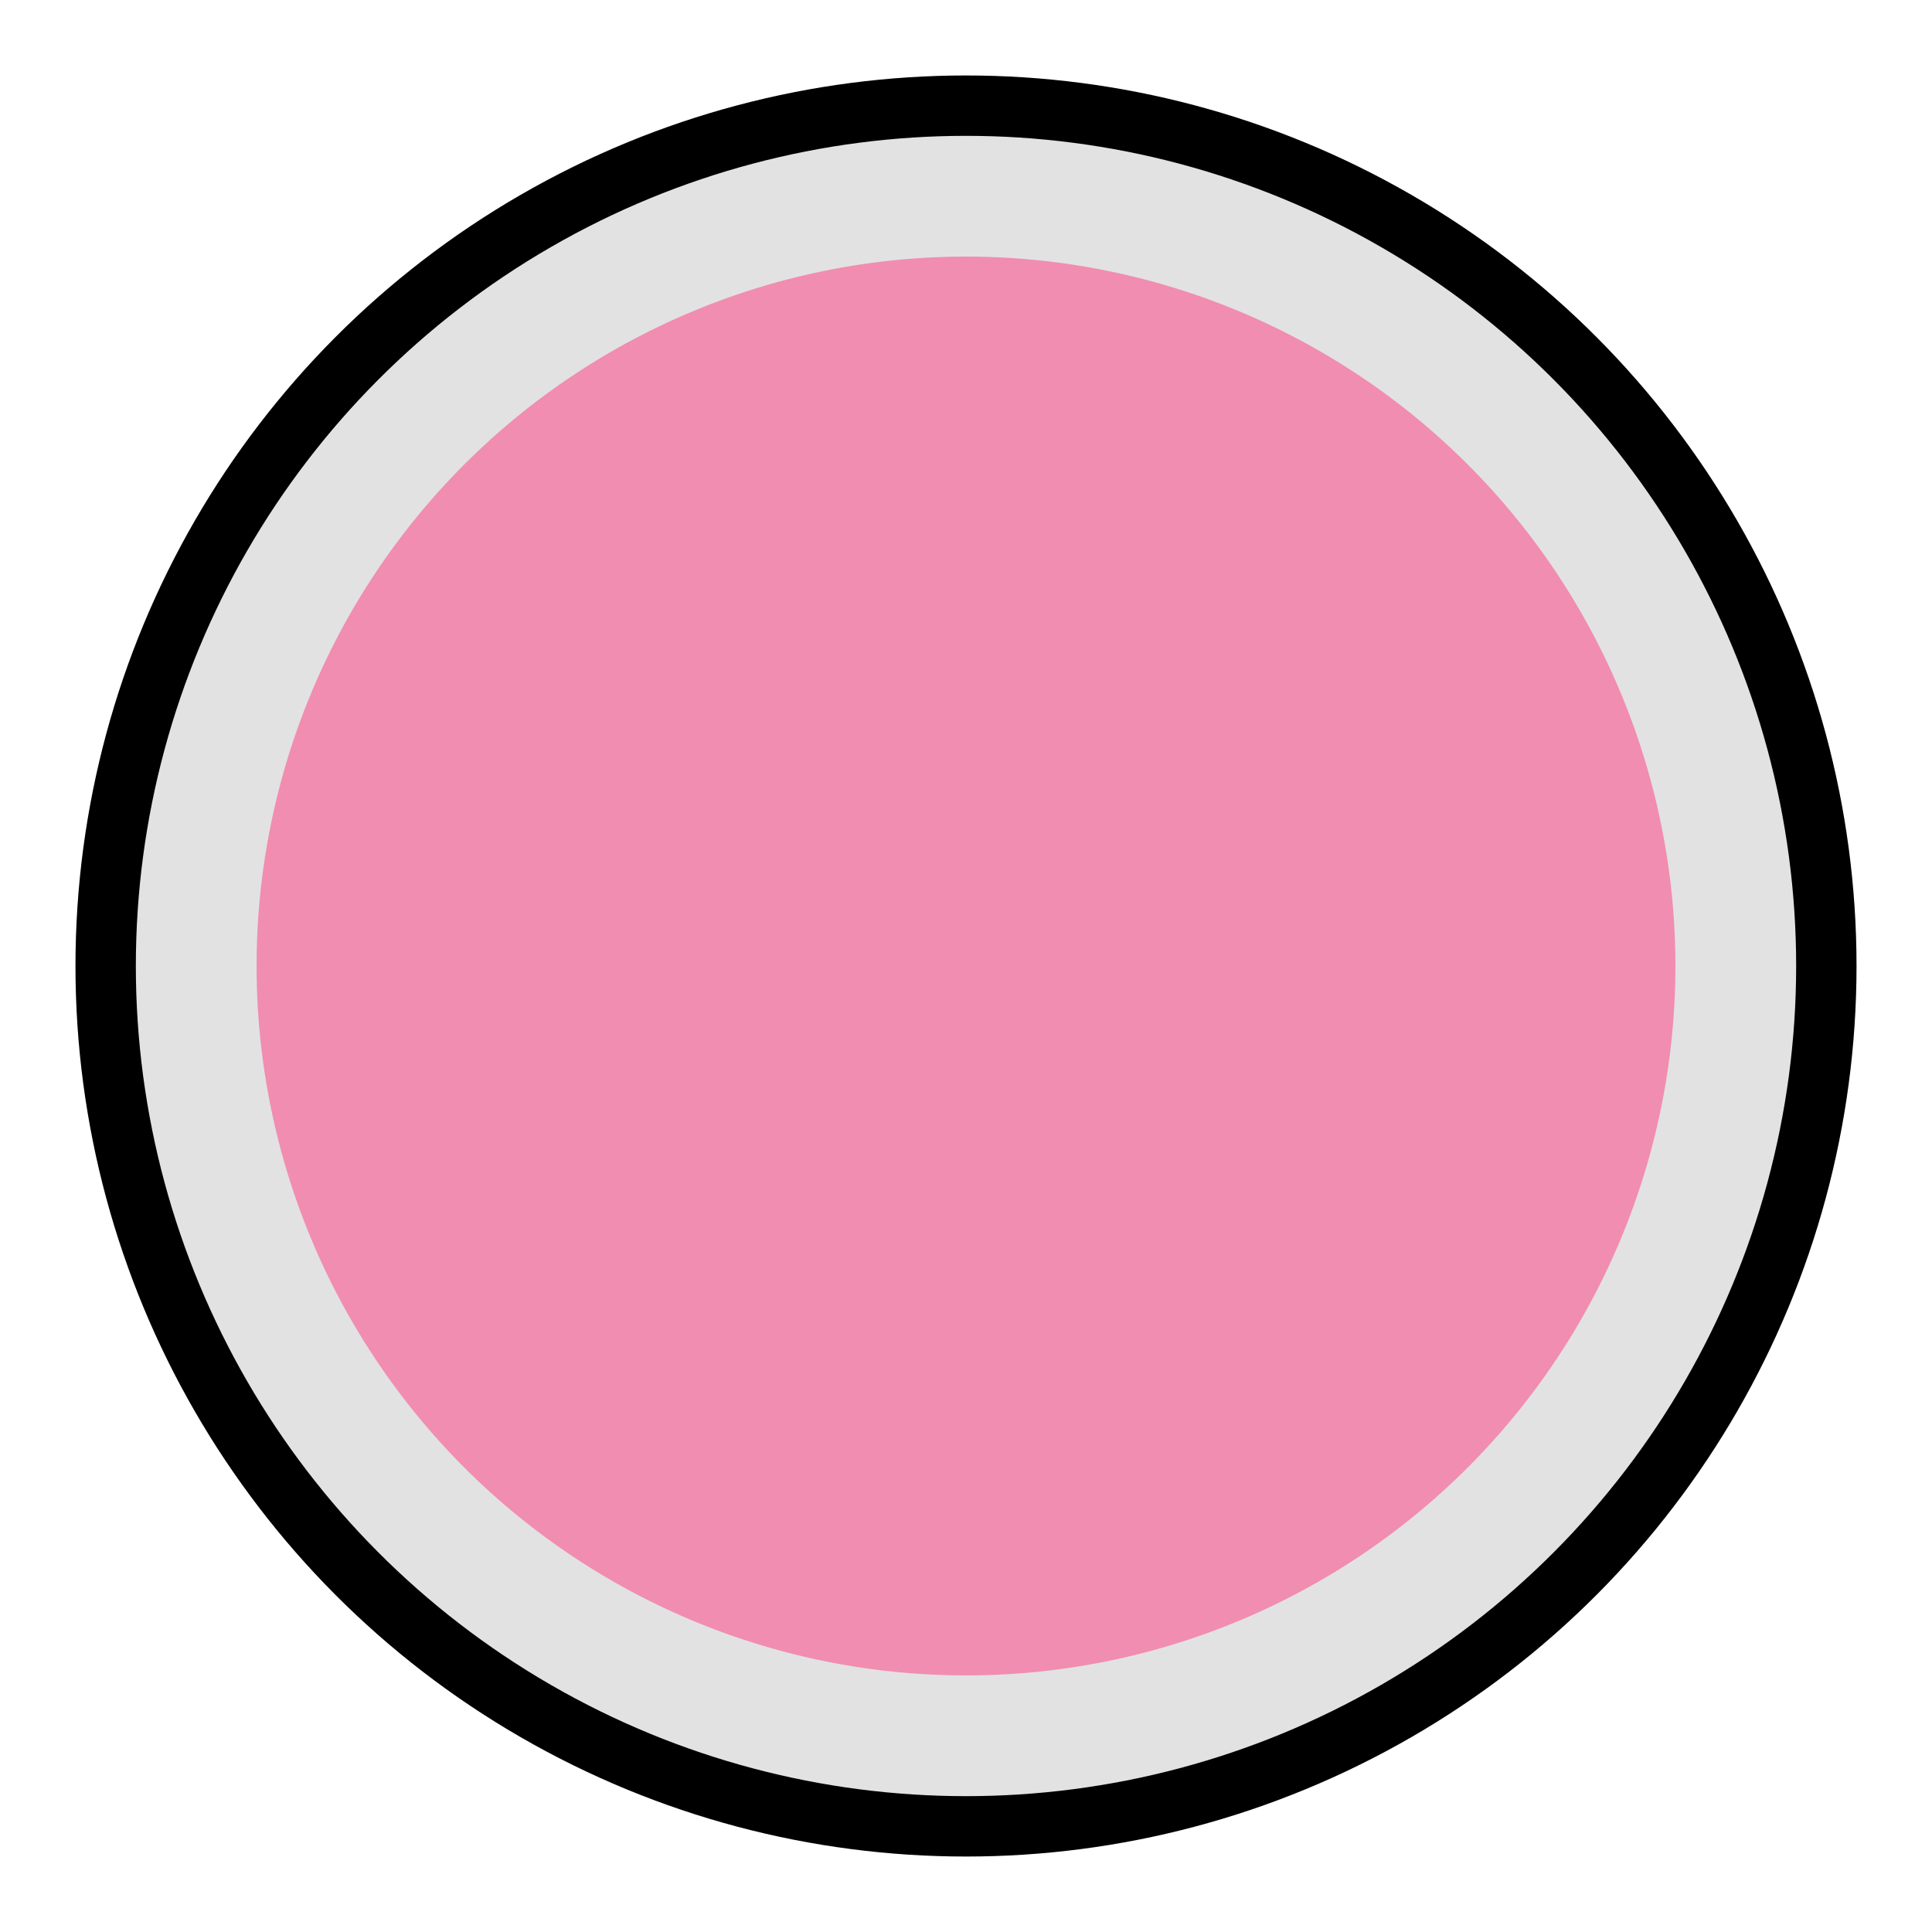 <?xml version="1.0" encoding="UTF-8" standalone="no"?>
<!-- Created with Inkscape (http://www.inkscape.org/) -->

<svg
   width="128"
   height="128"
   viewBox="0 0 128 128"
   version="1.1"
   id="svg1"
   inkscape:version="1.4.2 (ebf0e940d0, 2025-05-08)"
   sodipodi:docname="spinner-warning.svg"
   xml:space="preserve"
   xmlns:inkscape="http://www.inkscape.org/namespaces/inkscape"
   xmlns:sodipodi="http://sodipodi.sourceforge.net/DTD/sodipodi-0.dtd"
   xmlns="http://www.w3.org/2000/svg"
   xmlns:svg="http://www.w3.org/2000/svg"><sodipodi:namedview
     id="namedview1"
     pagecolor="#505050"
     bordercolor="#eeeeee"
     borderopacity="1"
     inkscape:showpageshadow="0"
     inkscape:pageopacity="0"
     inkscape:pagecheckerboard="0"
     inkscape:deskcolor="#505050"
     inkscape:document-units="px"
     inkscape:zoom="2.8284271"
     inkscape:cx="64.346717"
     inkscape:cy="44.017397"
     inkscape:window-width="1394"
     inkscape:window-height="1000"
     inkscape:window-x="0"
     inkscape:window-y="0"
     inkscape:window-maximized="0"
     inkscape:current-layer="layer1" /><defs
     id="defs1" /><g
     inkscape:label="Layer 1"
     inkscape:groupmode="layer"
     id="layer1"><circle
       style="fill:#f18db0;fill-opacity:1;stroke:none;stroke-width:4;stroke-linejoin:round;stroke-dasharray:none;stroke-opacity:1;paint-order:normal"
       id="path5"
       cx="64"
       cy="64"
       r="54" /><g
       inkscape:label="Layer 1"
       id="layer1-5"><path
         d="M 64,7 A 57,57 0 0 0 7,64 57,57 0 0 0 64,121 57,57 0 0 0 121,64 57,57 0 0 0 64,7 Z m 0,10 A 47,47 0 0 1 111,64 47,47 0 0 1 64,111 47,47 0 0 1 17,64 47,47 0 0 1 64,17 Z"
         style="fill:#e2e2e2;stroke-width:4;stroke-linejoin:round"
         id="path4" /><circle
         style="fill:none;fill-opacity:1;stroke:#000000;stroke-width:4;stroke-linejoin:round;stroke-dasharray:none;stroke-opacity:1;paint-order:normal"
         id="path1-5"
         cx="64"
         cy="64"
         r="57" /></g></g></svg>
